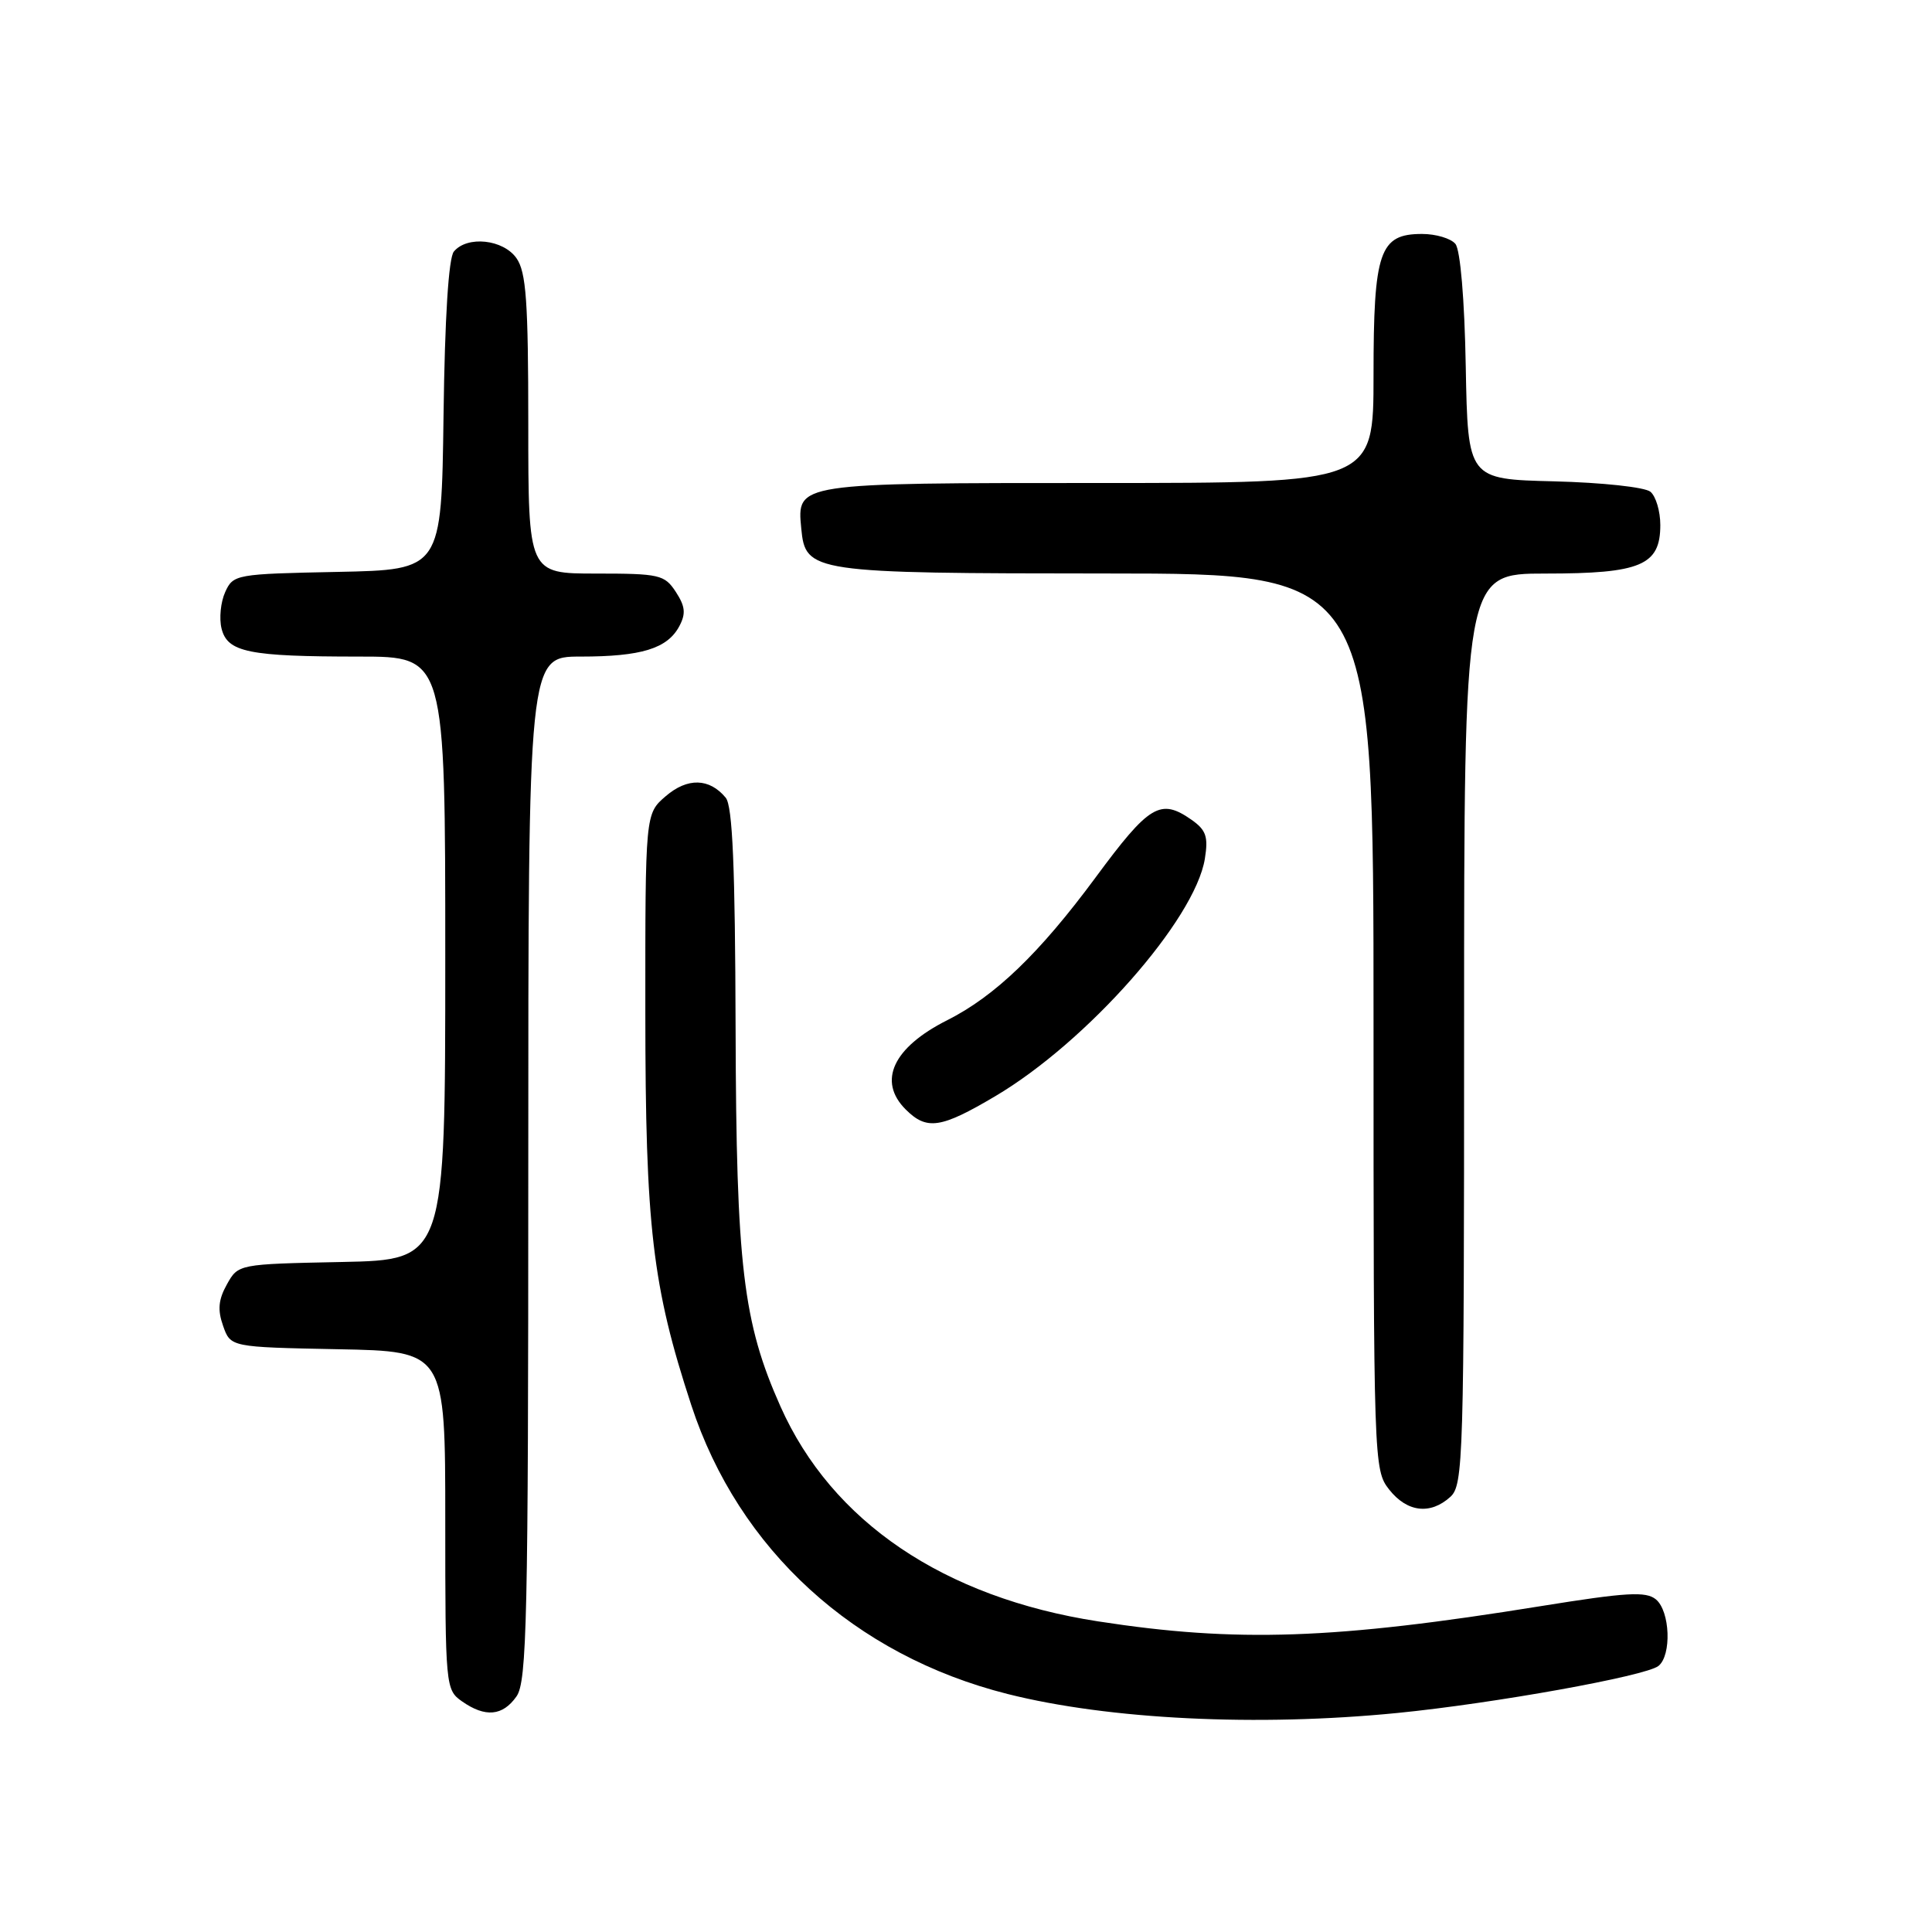 <?xml version="1.0" encoding="UTF-8" standalone="no"?>
<!DOCTYPE svg PUBLIC "-//W3C//DTD SVG 1.1//EN" "http://www.w3.org/Graphics/SVG/1.1/DTD/svg11.dtd" >
<svg xmlns="http://www.w3.org/2000/svg" xmlns:xlink="http://www.w3.org/1999/xlink" version="1.1" viewBox="0 0 256 256">
 <g >
 <path fill="currentColor"
d=" M 185.14 226.98 C 197.91 225.72 218.06 222.09 219.75 220.75 C 221.52 219.34 221.30 213.49 219.42 211.93 C 218.10 210.84 215.53 210.99 204.17 212.82 C 176.85 217.23 163.85 217.68 145.50 214.84 C 125.06 211.68 110.22 201.64 103.42 186.37 C 98.45 175.22 97.56 167.75 97.47 136.34 C 97.41 114.86 97.07 106.79 96.16 105.70 C 94.00 103.09 91.09 103.02 88.21 105.50 C 85.50 107.83 85.50 107.83 85.51 134.16 C 85.52 162.63 86.43 170.41 91.60 186.19 C 97.88 205.35 113.21 219.34 133.50 224.46 C 146.95 227.85 166.62 228.81 185.14 226.98 Z  M 68.44 224.78 C 69.82 222.82 70.00 214.50 70.00 154.78 C 70.00 87.00 70.00 87.00 76.93 87.00 C 84.98 87.00 88.43 85.94 90.01 82.98 C 90.90 81.31 90.80 80.35 89.55 78.43 C 88.06 76.15 87.38 76.00 78.98 76.00 C 70.00 76.00 70.00 76.00 70.00 56.22 C 70.00 39.94 69.72 36.05 68.44 34.22 C 66.69 31.71 61.91 31.20 60.14 33.33 C 59.44 34.17 58.94 42.07 58.77 55.08 C 58.50 75.50 58.50 75.50 44.72 75.78 C 31.26 76.05 30.90 76.11 29.84 78.45 C 29.24 79.77 29.02 81.95 29.36 83.30 C 30.15 86.43 32.94 87.00 47.62 87.00 C 59.00 87.00 59.00 87.00 59.00 126.97 C 59.00 166.94 59.00 166.94 45.29 167.22 C 31.57 167.50 31.57 167.50 30.07 170.18 C 28.94 172.20 28.81 173.56 29.56 175.68 C 30.55 178.50 30.55 178.50 44.77 178.78 C 59.00 179.05 59.00 179.05 59.00 201.47 C 59.00 223.50 59.04 223.91 61.22 225.44 C 64.30 227.60 66.61 227.39 68.44 224.78 Z  M 192.17 198.35 C 193.90 196.78 194.00 193.54 194.00 136.35 C 194.00 76.00 194.00 76.00 204.78 76.00 C 217.42 76.00 220.00 74.91 220.00 69.57 C 220.00 67.74 219.41 65.76 218.69 65.16 C 217.96 64.55 212.27 63.94 205.94 63.78 C 194.50 63.50 194.50 63.50 194.22 48.57 C 194.06 39.64 193.50 33.11 192.85 32.32 C 192.25 31.59 190.26 31.00 188.43 31.00 C 182.79 31.00 182.00 33.29 182.00 49.72 C 182.00 64.00 182.00 64.00 145.69 64.00 C 105.43 64.00 105.59 63.98 106.17 70.02 C 106.73 75.86 107.46 75.97 146.75 75.99 C 182.00 76.00 182.00 76.00 182.00 135.37 C 182.00 193.91 182.03 194.77 184.07 197.37 C 186.44 200.38 189.52 200.75 192.17 198.35 Z  M 131.88 145.25 C 144.05 138.05 158.34 121.86 159.65 113.79 C 160.12 110.87 159.82 109.99 157.89 108.63 C 153.75 105.74 152.30 106.61 145.14 116.31 C 137.74 126.32 131.85 131.99 125.50 135.19 C 118.33 138.80 116.26 143.26 120.00 147.00 C 122.80 149.80 124.65 149.53 131.88 145.25 Z "/>
</g>
</svg>